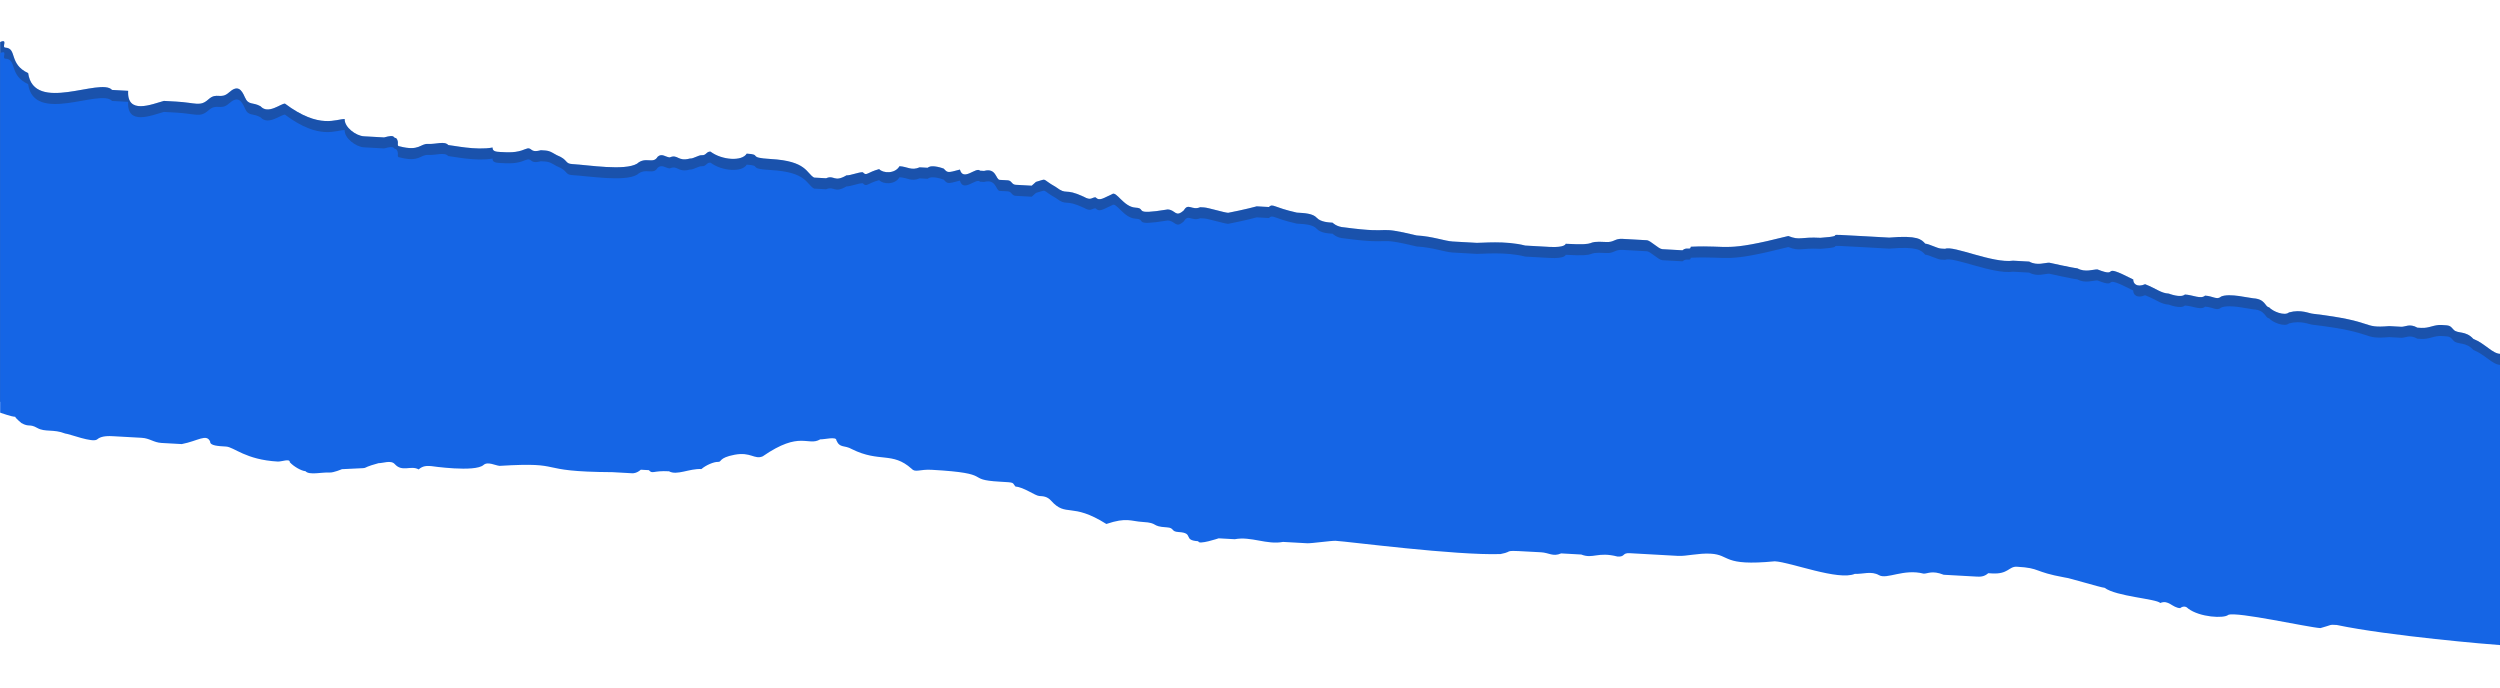 <svg width="1280" height="352" viewBox="0 0 1280 352" fill="none" xmlns="http://www.w3.org/2000/svg">
<g clip-path="url(#clip0)">
<path d="M2.732 24.384C0.67 24.269 4.319 19.686 0.08 21.517L0.08 205.642C5.783 207.621 7.381 207.794 7.764 207.721C7.81 207.974 8.345 208.765 10.93 210.939C14.939 213.23 15.054 211.169 19.062 213.46C23.07 215.752 27.309 213.921 33.379 216.327C35.441 216.443 47.581 221.256 49.758 219.31C51.935 217.363 56.058 217.594 58.12 217.709L62.243 217.939L72.552 218.515C76.676 218.745 78.622 220.921 82.746 221.151L93.055 221.727C101.417 220.126 105.77 216.234 107.602 220.471C107.487 222.533 111.61 222.763 115.734 222.993C119.857 223.223 125.697 229.753 142.191 230.673C144.253 230.789 148.492 228.957 148.376 231.019C150.323 233.195 154.332 235.487 156.393 235.602C158.34 237.778 164.64 236.062 168.764 236.292C170.825 236.408 175.064 234.576 175.064 234.576C193.735 233.551 181.249 234.922 193.85 231.49C195.912 231.605 200.15 229.774 202.097 231.95C205.99 236.303 210.344 232.411 214.352 234.702C216.529 232.756 218.591 232.871 220.653 232.986C220.653 232.986 243.217 236.314 247.57 232.421C249.747 230.475 253.756 232.767 255.817 232.882C291.097 230.716 272.196 235.864 313.546 236.105L323.855 236.68C323.855 236.68 325.917 236.795 328.094 234.849L332.217 235.079C334.164 237.256 334.279 235.194 342.526 235.655C346.534 237.946 352.95 234.169 359.135 234.514C361.312 232.568 365.55 230.737 367.612 230.852C369.674 230.967 367.727 228.791 376.089 227.19C384.451 225.589 386.283 229.827 390.521 227.996C409.883 214.602 413.546 223.078 419.961 219.301C422.023 219.416 428.323 217.7 428.208 219.761C430.04 223.999 432.216 222.053 436.225 224.344C450.312 231.334 456.842 225.495 466.691 234.316C468.637 236.492 470.814 234.546 476.999 234.892C509.987 236.733 493.263 239.935 511.819 240.971C520.066 241.431 518.004 241.316 519.951 243.493C524.074 243.723 530.029 248.191 532.091 248.306C534.153 248.421 536.214 248.536 538.161 250.713C545.948 259.418 548.47 251.288 566.45 262.631C576.989 259.084 578.936 261.26 585.121 261.605C593.368 262.066 589.129 263.897 597.376 264.357C601.5 264.588 599.323 266.534 603.446 266.764C611.693 267.224 605.278 271.002 613.525 271.462C613.41 273.524 623.949 269.976 623.949 269.976L632.196 270.437C640.558 268.836 648.575 273.419 656.937 271.818L669.307 272.509C671.369 272.624 681.793 271.138 683.854 271.253C690.04 271.599 745.477 278.829 768.271 278.034C776.633 276.433 766.324 275.857 789.003 277.124C793.127 277.354 795.073 279.53 799.312 277.699L805.497 278.044L809.621 278.275C815.691 280.681 817.983 276.674 828.176 279.311C832.3 279.541 830.353 277.364 834.477 277.595L853.032 278.631L859.218 278.976C863.341 279.206 869.641 277.49 875.827 277.835C886.135 278.411 881.667 284.365 908.7 281.739C916.946 282.199 941.227 291.826 949.704 288.163C953.828 288.394 958.066 286.562 962.075 288.854C966.083 291.145 974.675 285.422 984.869 288.059C986.931 288.174 989.107 286.228 995.178 288.634L1011.67 289.555C1013.73 289.67 1015.8 289.785 1017.97 287.839L1020.03 287.954C1028.28 288.415 1028.51 284.292 1032.63 284.522C1045 285.213 1040.77 287.044 1057.15 290.026C1059.21 290.141 1075.47 295.185 1077.53 295.3C1083.49 299.768 1104.1 300.919 1106.05 303.095C1110.29 301.264 1112.12 305.502 1116.25 305.732C1116.25 305.732 1118.42 303.786 1120.37 305.962C1126.32 310.43 1138.69 311.121 1140.87 309.175C1145.11 307.344 1181.88 315.6 1188.06 315.945C1194.36 314.229 1192.3 314.114 1196.42 314.344C1223 319.963 1275.95 324.412 1280.08 324.643L1280.08 243.642L1280.08 181.185C1275.95 180.955 1272.4 175.911 1266.33 173.505C1262.44 169.152 1258.2 170.983 1256.25 168.807C1254.31 166.63 1254.31 166.63 1250.18 166.4C1246.06 166.17 1243.88 168.116 1239.76 167.886L1237.7 167.771C1233.69 165.479 1231.51 167.425 1229.45 167.31L1223.26 166.965C1208.72 168.22 1217.19 164.558 1184.32 160.655C1182.26 160.54 1178.25 158.248 1171.95 159.964C1169.77 161.911 1163.7 159.504 1161.76 157.328C1159.7 157.213 1159.93 153.09 1153.74 152.745C1151.68 152.629 1141.49 149.993 1137.25 151.824C1135.07 153.77 1133.12 151.593 1129 151.363C1126.82 153.309 1122.81 151.018 1118.69 150.788C1116.51 152.734 1110.44 150.327 1110.44 150.327C1106.32 150.097 1104.37 147.921 1098.3 145.514C1094.07 147.345 1092.12 145.169 1092.23 143.107C1074.14 133.826 1086.05 142.762 1073.91 137.949C1071.85 137.834 1067.61 139.665 1063.6 137.373C1061.54 137.258 1049.28 134.506 1049.28 134.506C1047.22 134.391 1042.98 136.222 1038.97 133.931L1032.79 133.585L1030.73 133.47C1020.3 134.956 1000.15 125.56 995.907 127.391L993.845 127.276C991.784 127.161 987.775 124.869 985.714 124.754C983.767 122.577 981.82 120.401 967.273 121.657L954.902 120.966C928.1 119.47 948.717 120.621 932.108 121.761C921.799 121.186 921.684 123.247 915.614 120.84C882.051 129.305 886.405 125.413 865.672 126.323C865.557 128.384 863.61 126.208 861.434 128.154L851.125 127.579C849.063 127.463 845.17 123.111 843.108 122.995L830.738 122.305C826.614 122.075 826.499 124.136 822.375 123.906C810.005 123.215 820.199 125.852 801.643 124.816C801.643 124.816 801.528 126.877 793.281 126.417L780.91 125.726C770.717 123.089 758.231 124.46 756.17 124.345L743.799 123.654C739.676 123.424 733.605 121.017 725.358 120.557C702.909 115.168 715.05 119.982 688.362 116.424C684.239 116.194 682.292 114.017 682.292 114.017C680.23 113.902 676.107 113.672 674.16 111.495C672.214 109.319 668.09 109.089 663.967 108.859C651.711 106.107 651.826 104.045 649.649 105.991L643.464 105.646C643.464 105.646 637.164 107.362 628.802 108.963C626.74 108.848 618.608 106.326 616.546 106.211L614.485 106.096C610.246 107.927 608.415 103.689 606.123 107.697C601.769 111.589 601.999 107.467 597.876 107.236C579.09 110.323 587.567 106.661 581.382 106.316C575.196 105.97 571.533 97.495 569.356 99.441C565.118 101.272 562.941 103.218 560.994 101.042C558.933 100.927 558.818 102.988 554.809 100.697C544.731 95.998 546.562 100.236 540.607 95.768C532.59 91.185 536.714 91.415 530.414 93.131L528.237 95.078L526.175 94.962L519.99 94.617C517.928 94.502 518.043 92.441 515.981 92.326L511.858 92.095C509.796 91.98 510.141 85.796 503.841 87.512L501.779 87.397C499.833 85.221 493.187 93.121 491.471 86.822C485.17 88.538 485.17 88.538 483.224 86.361C483.224 86.361 477.153 83.955 474.977 85.901L470.853 85.671C466.615 87.502 464.668 85.325 460.544 85.095C458.253 89.103 452.067 88.757 450.121 86.581C443.82 88.297 443.705 90.358 441.759 88.182C439.697 88.067 435.458 89.898 433.396 89.783C426.981 93.56 427.211 89.437 422.973 91.268L418.849 91.038L416.788 90.923C412.779 88.632 413.124 82.448 394.569 81.412C382.198 80.721 390.56 79.12 382.313 78.66C380.021 82.667 369.713 82.092 363.758 77.624C361.696 77.509 361.581 79.57 359.519 79.455C357.457 79.34 355.28 81.286 353.219 81.171C346.918 82.887 347.149 78.764 342.91 80.595C340.848 80.48 338.902 78.304 336.725 80.25C334.433 84.257 330.54 79.905 326.186 83.797C319.771 87.574 301.33 84.477 293.083 84.017C288.959 83.786 291.136 81.84 285.066 79.434C281.058 77.142 281.058 77.142 276.934 76.912C270.634 78.628 272.926 74.62 268.687 76.451C264.449 78.282 260.325 78.052 256.202 77.822C254.14 77.707 252.078 77.592 252.193 75.531C243.831 77.131 231.576 74.379 229.514 74.264C227.567 72.088 223.329 73.919 219.205 73.689C215.082 73.459 214.852 77.581 204.658 74.944C202.596 74.829 204.773 72.883 202.826 70.707C200.765 70.592 202.941 68.645 196.641 70.361L186.332 69.786C182.209 69.556 176.254 65.088 176.484 60.965C172.361 60.735 163.768 66.458 145.903 53.054C143.841 52.939 137.311 58.778 133.418 54.425C129.409 52.134 127.232 54.08 125.401 49.842C123.569 45.604 121.623 43.428 117.269 47.32C112.915 51.213 111.084 46.975 106.73 50.867C102.376 54.76 100.43 52.583 90.121 52.008L83.936 51.663C77.635 53.379 64.92 58.872 65.61 46.504L57.363 46.044C51.523 39.514 17.385 58.286 14.412 37.442C4.333 32.744 8.917 24.729 2.732 24.384Z" fill="#1565E5"/>
<path d="M2.732 24.384C0.67 24.269 4.319 19.686 0.08 21.517L0.08 205.643C5.783 207.622 7.381 207.794 7.764 207.722C7.81 207.974 8.345 208.765 10.93 210.939C14.939 213.23 15.054 211.169 19.062 213.461C23.07 215.752 27.309 213.921 33.379 216.328C35.441 216.443 47.581 221.256 49.758 219.31C51.935 217.364 56.058 217.594 58.12 217.709L62.243 217.939L72.552 218.515C76.676 218.745 78.622 220.921 82.746 221.152L93.055 221.727C101.417 220.126 105.77 216.234 107.602 220.472C107.487 222.533 111.61 222.763 115.734 222.993C119.857 223.224 125.697 229.753 142.191 230.674C144.253 230.789 148.492 228.958 148.376 231.019C150.323 233.195 154.332 235.487 156.393 235.602C158.34 237.779 164.64 236.063 168.764 236.293C170.825 236.408 175.064 234.577 175.064 234.577C193.735 233.551 181.249 234.922 193.85 231.49C195.912 231.605 200.15 229.774 202.097 231.95C205.99 236.303 210.344 232.411 214.352 234.702C216.529 232.756 218.591 232.871 220.653 232.986C220.653 232.986 243.217 236.314 247.57 232.422C249.747 230.475 253.756 232.767 255.817 232.882C291.097 230.716 272.196 235.864 313.546 236.105L323.855 236.68C323.855 236.68 325.917 236.796 328.094 234.849L332.217 235.08C334.164 237.256 334.279 235.195 342.526 235.655C346.534 237.947 352.95 234.169 359.135 234.515C361.312 232.568 365.55 230.737 367.612 230.852C369.674 230.968 367.727 228.791 376.089 227.19C384.451 225.589 386.283 229.827 390.521 227.996C409.883 214.603 413.546 223.078 419.961 219.301C422.023 219.416 428.323 217.7 428.208 219.761C430.04 223.999 432.216 222.053 436.225 224.344C450.312 231.334 456.842 225.495 466.691 234.316C468.637 236.493 470.814 234.546 476.999 234.892C509.987 236.733 493.263 239.935 511.819 240.971C520.066 241.432 518.004 241.317 519.951 243.493C524.074 243.723 530.029 248.191 532.091 248.306C534.153 248.421 536.214 248.536 538.161 250.713C545.948 259.419 548.47 251.288 566.45 262.631C576.989 259.084 578.936 261.26 585.121 261.606C593.368 262.066 589.129 263.897 597.376 264.358C601.5 264.588 599.323 266.534 603.446 266.764C611.693 267.225 605.278 271.002 613.525 271.462C613.41 273.524 623.949 269.977 623.949 269.977L632.196 270.437C640.558 268.836 648.575 273.419 656.937 271.818L669.307 272.509C671.369 272.624 681.793 271.138 683.854 271.253C690.04 271.599 745.477 278.829 768.271 278.034C776.633 276.433 766.324 275.858 789.003 277.124C793.127 277.354 795.073 279.531 799.312 277.699L805.497 278.045L809.621 278.275C815.691 280.682 817.983 276.674 828.176 279.311C832.3 279.541 830.353 277.365 834.477 277.595L853.032 278.631L859.218 278.976C863.341 279.206 869.641 277.49 875.827 277.836C886.135 278.411 881.667 284.365 908.7 281.739C916.946 282.199 941.227 291.826 949.704 288.164C953.828 288.394 958.066 286.563 962.075 288.854C966.083 291.146 974.675 285.422 984.869 288.059C986.931 288.174 989.107 286.228 995.178 288.635L1011.67 289.555C1013.73 289.671 1015.8 289.786 1017.97 287.839L1020.03 287.955C1028.28 288.415 1028.51 284.292 1032.63 284.523C1045 285.213 1040.77 287.044 1057.15 290.026C1059.21 290.142 1075.47 295.185 1077.53 295.3C1083.49 299.768 1104.1 300.919 1106.05 303.096C1110.29 301.265 1112.12 305.502 1116.25 305.732C1116.25 305.732 1118.42 303.786 1120.37 305.963C1126.32 310.431 1138.69 311.121 1140.87 309.175C1145.11 307.344 1181.88 315.6 1188.06 315.945C1194.36 314.229 1192.3 314.114 1196.42 314.344C1223 319.963 1275.95 324.413 1280.08 324.643L1280.08 243.643L1280.08 181.185C1275.95 180.955 1272.4 175.912 1266.33 173.505C1262.44 169.152 1258.2 170.983 1256.25 168.807C1254.31 166.63 1254.31 166.63 1250.18 166.4C1246.06 166.17 1243.88 168.116 1239.76 167.886L1237.7 167.771C1233.69 165.479 1231.51 167.425 1229.45 167.31L1223.26 166.965C1208.72 168.221 1217.19 164.558 1184.32 160.655C1182.26 160.54 1178.25 158.249 1171.95 159.965C1169.77 161.911 1163.7 159.504 1161.76 157.328C1159.7 157.213 1159.93 153.09 1153.74 152.745C1151.68 152.63 1141.49 149.993 1137.25 151.824C1135.07 153.77 1133.12 151.594 1129 151.364C1126.82 153.31 1122.81 151.018 1118.69 150.788C1116.51 152.734 1110.44 150.328 1110.44 150.328C1106.32 150.097 1104.37 147.921 1098.3 145.514C1094.07 147.345 1092.12 145.169 1092.23 143.108C1074.14 133.826 1086.05 142.762 1073.91 137.949C1071.85 137.834 1067.61 139.665 1063.6 137.373C1061.54 137.258 1049.28 134.506 1049.28 134.506C1047.22 134.391 1042.98 136.222 1038.97 133.931L1032.79 133.586L1030.73 133.47C1020.3 134.956 1000.15 125.56 995.907 127.391L993.845 127.276C991.784 127.161 987.775 124.869 985.714 124.754C983.767 122.578 981.82 120.401 967.273 121.657L954.902 120.966C928.1 119.47 948.717 120.621 932.108 121.761C921.799 121.186 921.684 123.247 915.614 120.841C882.051 129.305 886.405 125.413 865.672 126.323C865.557 128.385 863.61 126.208 861.434 128.154L851.125 127.579C849.063 127.464 845.17 123.111 843.108 122.996L830.738 122.305C826.614 122.075 826.499 124.136 822.375 123.906C810.005 123.215 820.199 125.852 801.643 124.816C801.643 124.816 801.528 126.878 793.281 126.417L780.91 125.726C770.717 123.09 758.231 124.46 756.17 124.345L743.799 123.655C739.676 123.424 733.605 121.018 725.358 120.557C702.909 115.168 715.05 119.982 688.362 116.424C684.239 116.194 682.292 114.017 682.292 114.017C680.23 113.902 676.107 113.672 674.16 111.496C672.214 109.319 668.09 109.089 663.967 108.859C651.711 106.107 651.826 104.046 649.649 105.992L643.464 105.646C643.464 105.646 637.164 107.362 628.802 108.963C626.74 108.848 618.608 106.326 616.546 106.211L614.485 106.096C610.246 107.927 608.415 103.69 606.123 107.697C601.769 111.59 601.999 107.467 597.876 107.237C579.09 110.323 587.567 106.661 581.382 106.316C575.196 105.971 571.533 97.495 569.356 99.441C565.118 101.272 562.941 103.219 560.994 101.042C558.933 100.927 558.818 102.988 554.809 100.697C544.731 95.999 546.562 100.236 540.607 95.768C532.59 91.185 536.714 91.415 530.414 93.132L528.237 95.078L526.175 94.963L519.99 94.617C517.928 94.502 518.043 92.441 515.981 92.326L511.858 92.096C509.796 91.981 510.141 85.796 503.841 87.513L501.779 87.397C499.833 85.221 493.187 93.121 491.471 86.822C485.17 88.538 485.17 88.538 483.224 86.361C483.224 86.361 477.153 83.955 474.977 85.901L470.853 85.671C466.615 87.502 464.668 85.326 460.544 85.095C458.253 89.103 452.067 88.757 450.121 86.581C443.82 88.297 443.705 90.358 441.759 88.182C439.697 88.067 435.458 89.898 433.396 89.783C426.981 93.56 427.211 89.438 422.973 91.269L418.849 91.038L416.788 90.923C412.779 88.632 413.124 82.448 394.569 81.412C382.198 80.721 390.56 79.12 382.313 78.66C380.021 82.667 369.713 82.092 363.758 77.624C361.696 77.509 361.581 79.57 359.519 79.455C357.457 79.34 355.28 81.286 353.219 81.171C346.918 82.887 347.149 78.764 342.91 80.596C340.848 80.48 338.902 78.304 336.725 80.25C334.433 84.258 330.54 79.905 326.186 83.797C319.771 87.575 301.33 84.477 293.083 84.017C288.959 83.787 291.136 81.841 285.066 79.434C281.058 77.142 281.058 77.142 276.934 76.912C270.634 78.628 272.926 74.621 268.687 76.452C264.449 78.283 260.325 78.052 256.202 77.822C254.14 77.707 252.078 77.592 252.193 75.531C243.831 77.132 231.576 74.38 229.514 74.265C227.567 72.088 223.329 73.919 219.205 73.689C215.082 73.459 214.852 77.582 204.658 74.945C202.596 74.829 204.773 72.883 202.826 70.707C200.765 70.592 202.941 68.646 196.641 70.362L186.332 69.786C182.209 69.556 176.254 65.088 176.484 60.965C172.361 60.735 163.768 66.459 145.903 53.055C143.841 52.94 137.311 58.778 133.418 54.425C129.409 52.134 127.232 54.08 125.401 49.842C123.569 45.605 121.623 43.428 117.269 47.321C112.915 51.213 111.084 46.975 106.73 50.868C102.376 54.76 100.43 52.584 90.121 52.008L83.936 51.663C77.635 53.379 64.92 58.872 65.61 46.504L57.363 46.044C51.523 39.514 17.385 58.286 14.412 37.443C4.333 32.744 8.917 24.729 2.732 24.384Z" fill="#272727" fill-opacity="0.3"/>
<path d="M2.732 30.027C0.67 29.912 4.319 25.329 0.08 27.16L0.08 211.286C5.783 213.265 7.381 213.437 7.764 213.365C7.81 213.617 8.345 214.408 10.93 216.582C14.939 218.874 15.054 216.812 19.062 219.104C23.07 221.395 27.309 219.564 33.379 221.971C35.441 222.086 47.581 226.899 49.758 224.953C51.935 223.007 56.058 223.237 58.12 223.352L62.243 223.582L72.552 224.158C76.676 224.388 78.622 226.564 82.746 226.795L93.055 227.37C101.417 225.769 105.77 221.877 107.602 226.115C107.487 228.176 111.61 228.406 115.734 228.636C119.857 228.867 125.697 235.396 142.191 236.317C144.253 236.432 148.492 234.601 148.376 236.662C150.323 238.839 154.332 241.13 156.393 241.245C158.34 243.422 164.64 241.706 168.764 241.936C170.825 242.051 175.064 240.22 175.064 240.22C193.735 239.194 181.249 240.565 193.85 237.133C195.912 237.248 200.15 235.417 202.097 237.594C205.99 241.946 210.344 238.054 214.352 240.346C216.529 238.399 218.591 238.514 220.653 238.629C220.653 238.629 243.217 241.957 247.57 238.065C249.747 236.118 253.756 238.41 255.817 238.525C291.097 236.359 272.196 241.507 313.546 241.748L323.855 242.324C323.855 242.324 325.917 242.439 328.094 240.492L332.217 240.723C334.164 242.899 334.279 240.838 342.526 241.298C346.534 243.59 352.95 239.812 359.135 240.158C361.312 238.211 365.55 236.38 367.612 236.495C369.674 236.611 367.727 234.434 376.089 232.833C384.451 231.232 386.283 235.47 390.521 233.639C409.883 220.246 413.546 228.721 419.961 224.944C422.023 225.059 428.323 223.343 428.208 225.404C430.04 229.642 432.216 227.696 436.225 229.987C450.312 236.977 456.842 231.138 466.691 239.959C468.637 242.136 470.814 240.19 476.999 240.535C509.987 242.377 493.263 245.578 511.819 246.614C520.066 247.075 518.004 246.96 519.951 249.136C524.074 249.366 530.029 253.834 532.091 253.949C534.153 254.064 536.214 254.18 538.161 256.356C545.948 265.062 548.47 256.932 566.45 268.274C576.989 264.727 578.936 266.903 585.121 267.249C593.368 267.709 589.129 269.54 597.376 270.001C601.5 270.231 599.323 272.177 603.446 272.407C611.693 272.868 605.278 276.645 613.525 277.106C613.41 279.167 623.949 275.62 623.949 275.62L632.196 276.08C640.558 274.479 648.575 279.062 656.937 277.461L669.307 278.152C671.369 278.267 681.793 276.781 683.854 276.897C690.04 277.242 745.477 284.472 768.271 283.677C776.633 282.076 766.324 281.501 789.003 282.767C793.127 282.997 795.073 285.174 799.312 283.342L805.497 283.688L809.621 283.918C815.691 286.325 817.983 282.317 828.176 284.954C832.3 285.184 830.353 283.008 834.477 283.238L853.032 284.274L859.218 284.619C863.341 284.849 869.641 283.133 875.827 283.479C886.135 284.054 881.667 290.008 908.7 287.382C916.946 287.842 941.227 297.469 949.704 293.807C953.828 294.037 958.066 292.206 962.075 294.497C966.083 296.789 974.675 291.065 984.869 293.702C986.931 293.817 989.107 291.871 995.178 294.278L1011.67 295.198C1013.73 295.314 1015.8 295.429 1017.97 293.482L1020.03 293.598C1028.28 294.058 1028.51 289.935 1032.63 290.166C1045 290.856 1040.77 292.687 1057.15 295.67C1059.21 295.785 1075.47 300.828 1077.53 300.943C1083.49 305.411 1104.1 306.562 1106.05 308.739C1110.29 306.908 1112.12 311.145 1116.25 311.376C1116.25 311.376 1118.42 309.429 1120.37 311.606C1126.32 316.074 1138.69 316.764 1140.87 314.818C1145.11 312.987 1181.88 321.243 1188.06 321.588C1194.36 319.872 1192.3 319.757 1196.42 319.987C1223 325.606 1275.95 330.056 1280.08 330.286L1280.08 249.286L1280.08 186.828C1275.95 186.598 1272.4 181.555 1266.33 179.148C1262.44 174.795 1258.2 176.626 1256.25 174.45C1254.31 172.273 1254.31 172.273 1250.18 172.043C1246.06 171.813 1243.88 173.759 1239.76 173.529L1237.7 173.414C1233.69 171.122 1231.51 173.069 1229.45 172.953L1223.26 172.608C1208.72 173.864 1217.19 170.201 1184.32 166.298C1182.26 166.183 1178.25 163.892 1171.95 165.608C1169.77 167.554 1163.7 165.147 1161.76 162.971C1159.7 162.856 1159.93 158.733 1153.74 158.388C1151.68 158.273 1141.49 155.636 1137.25 157.467C1135.07 159.413 1133.12 157.237 1129 157.007C1126.82 158.953 1122.81 156.661 1118.69 156.431C1116.51 158.377 1110.44 155.971 1110.44 155.971C1106.32 155.74 1104.37 153.564 1098.3 151.157C1094.07 152.988 1092.12 150.812 1092.23 148.751C1074.14 139.469 1086.05 148.405 1073.91 143.592C1071.85 143.477 1067.61 145.308 1063.6 143.017C1061.54 142.901 1049.28 140.149 1049.28 140.149C1047.22 140.034 1042.98 141.865 1038.97 139.574L1032.79 139.229L1030.73 139.114C1020.3 140.599 1000.15 131.203 995.907 133.034L993.845 132.919C991.784 132.804 987.775 130.512 985.714 130.397C983.767 128.221 981.82 126.044 967.273 127.3L954.902 126.609C928.1 125.113 948.717 126.264 932.108 127.404C921.799 126.829 921.684 128.89 915.614 126.484C882.051 134.948 886.405 131.056 865.672 131.966C865.557 134.028 863.61 131.851 861.434 133.797L851.125 133.222C849.063 133.107 845.17 128.754 843.108 128.639L830.738 127.948C826.614 127.718 826.499 129.779 822.375 129.549C810.005 128.858 820.199 131.495 801.643 130.459C801.643 130.459 801.528 132.521 793.281 132.06L780.91 131.37C770.717 128.733 758.231 130.103 756.17 129.988L743.799 129.298C739.676 129.067 733.605 126.661 725.358 126.2C702.909 120.812 715.05 125.625 688.362 122.067C684.239 121.837 682.292 119.66 682.292 119.66C680.23 119.545 676.107 119.315 674.16 117.139C672.214 114.962 668.09 114.732 663.967 114.502C651.711 111.75 651.826 109.689 649.649 111.635L643.464 111.289C643.464 111.289 637.164 113.005 628.802 114.606C626.74 114.491 618.608 111.969 616.546 111.854L614.485 111.739C610.246 113.57 608.415 109.333 606.123 113.34C601.769 117.233 601.999 113.11 597.876 112.88C579.09 115.966 587.567 112.304 581.382 111.959C575.196 111.614 571.533 103.138 569.356 105.084C565.118 106.915 562.941 108.862 560.994 106.685C558.933 106.57 558.818 108.631 554.809 106.34C544.731 101.642 546.562 105.879 540.607 101.411C532.59 96.828 536.714 97.059 530.414 98.775L528.237 100.721L526.175 100.606L519.99 100.26C517.928 100.145 518.043 98.084 515.981 97.969L511.858 97.739C509.796 97.624 510.141 91.44 503.841 93.156L501.779 93.04C499.833 90.864 493.187 98.764 491.471 92.465C485.17 94.181 485.17 94.181 483.224 92.004C483.224 92.004 477.153 89.598 474.977 91.544L470.853 91.314C466.615 93.145 464.668 90.969 460.544 90.738C458.253 94.746 452.067 94.401 450.121 92.224C443.82 93.94 443.705 96.001 441.759 93.825C439.697 93.71 435.458 95.541 433.396 95.426C426.981 99.203 427.211 95.081 422.973 96.912L418.849 96.681L416.788 96.566C412.779 94.275 413.124 88.091 394.569 87.055C382.198 86.364 390.56 84.763 382.313 84.303C380.021 88.311 369.713 87.735 363.758 83.267C361.696 83.152 361.581 85.213 359.519 85.098C357.457 84.983 355.28 86.929 353.219 86.814C346.918 88.53 347.149 84.407 342.91 86.239C340.848 86.124 338.902 83.947 336.725 85.893C334.433 89.901 330.54 85.548 326.186 89.44C319.771 93.218 301.33 90.12 293.083 89.66C288.959 89.43 291.136 87.484 285.066 85.077C281.058 82.785 281.058 82.785 276.934 82.555C270.634 84.271 272.926 80.264 268.687 82.095C264.449 83.926 260.325 83.696 256.202 83.465C254.14 83.35 252.078 83.235 252.193 81.174C243.831 82.775 231.576 80.023 229.514 79.908C227.567 77.731 223.329 79.562 219.205 79.332C215.082 79.102 214.852 83.225 204.658 80.588C202.596 80.473 204.773 78.526 202.826 76.35C200.765 76.235 202.941 74.289 196.641 76.005L186.332 75.429C182.209 75.199 176.254 70.731 176.484 66.608C172.361 66.378 163.768 72.102 145.903 58.698C143.841 58.583 137.311 64.421 133.418 60.068C129.409 57.777 127.232 59.723 125.401 55.485C123.569 51.248 121.623 49.071 117.269 52.964C112.915 56.856 111.084 52.618 106.73 56.511C102.376 60.403 100.43 58.227 90.121 57.651L83.936 57.306C77.635 59.022 64.92 64.515 65.61 52.147L57.363 51.687C51.523 45.157 17.385 63.929 14.412 43.086C4.333 38.387 8.917 30.372 2.732 30.027Z" fill="#1565E5"/>
</g>
<defs>
<clipPath id="clip0">
<rect width="1280" height="352" fill="white" transform="matrix(-1 0 0 1 1280 0)"/>
</clipPath>
</defs>
</svg>

